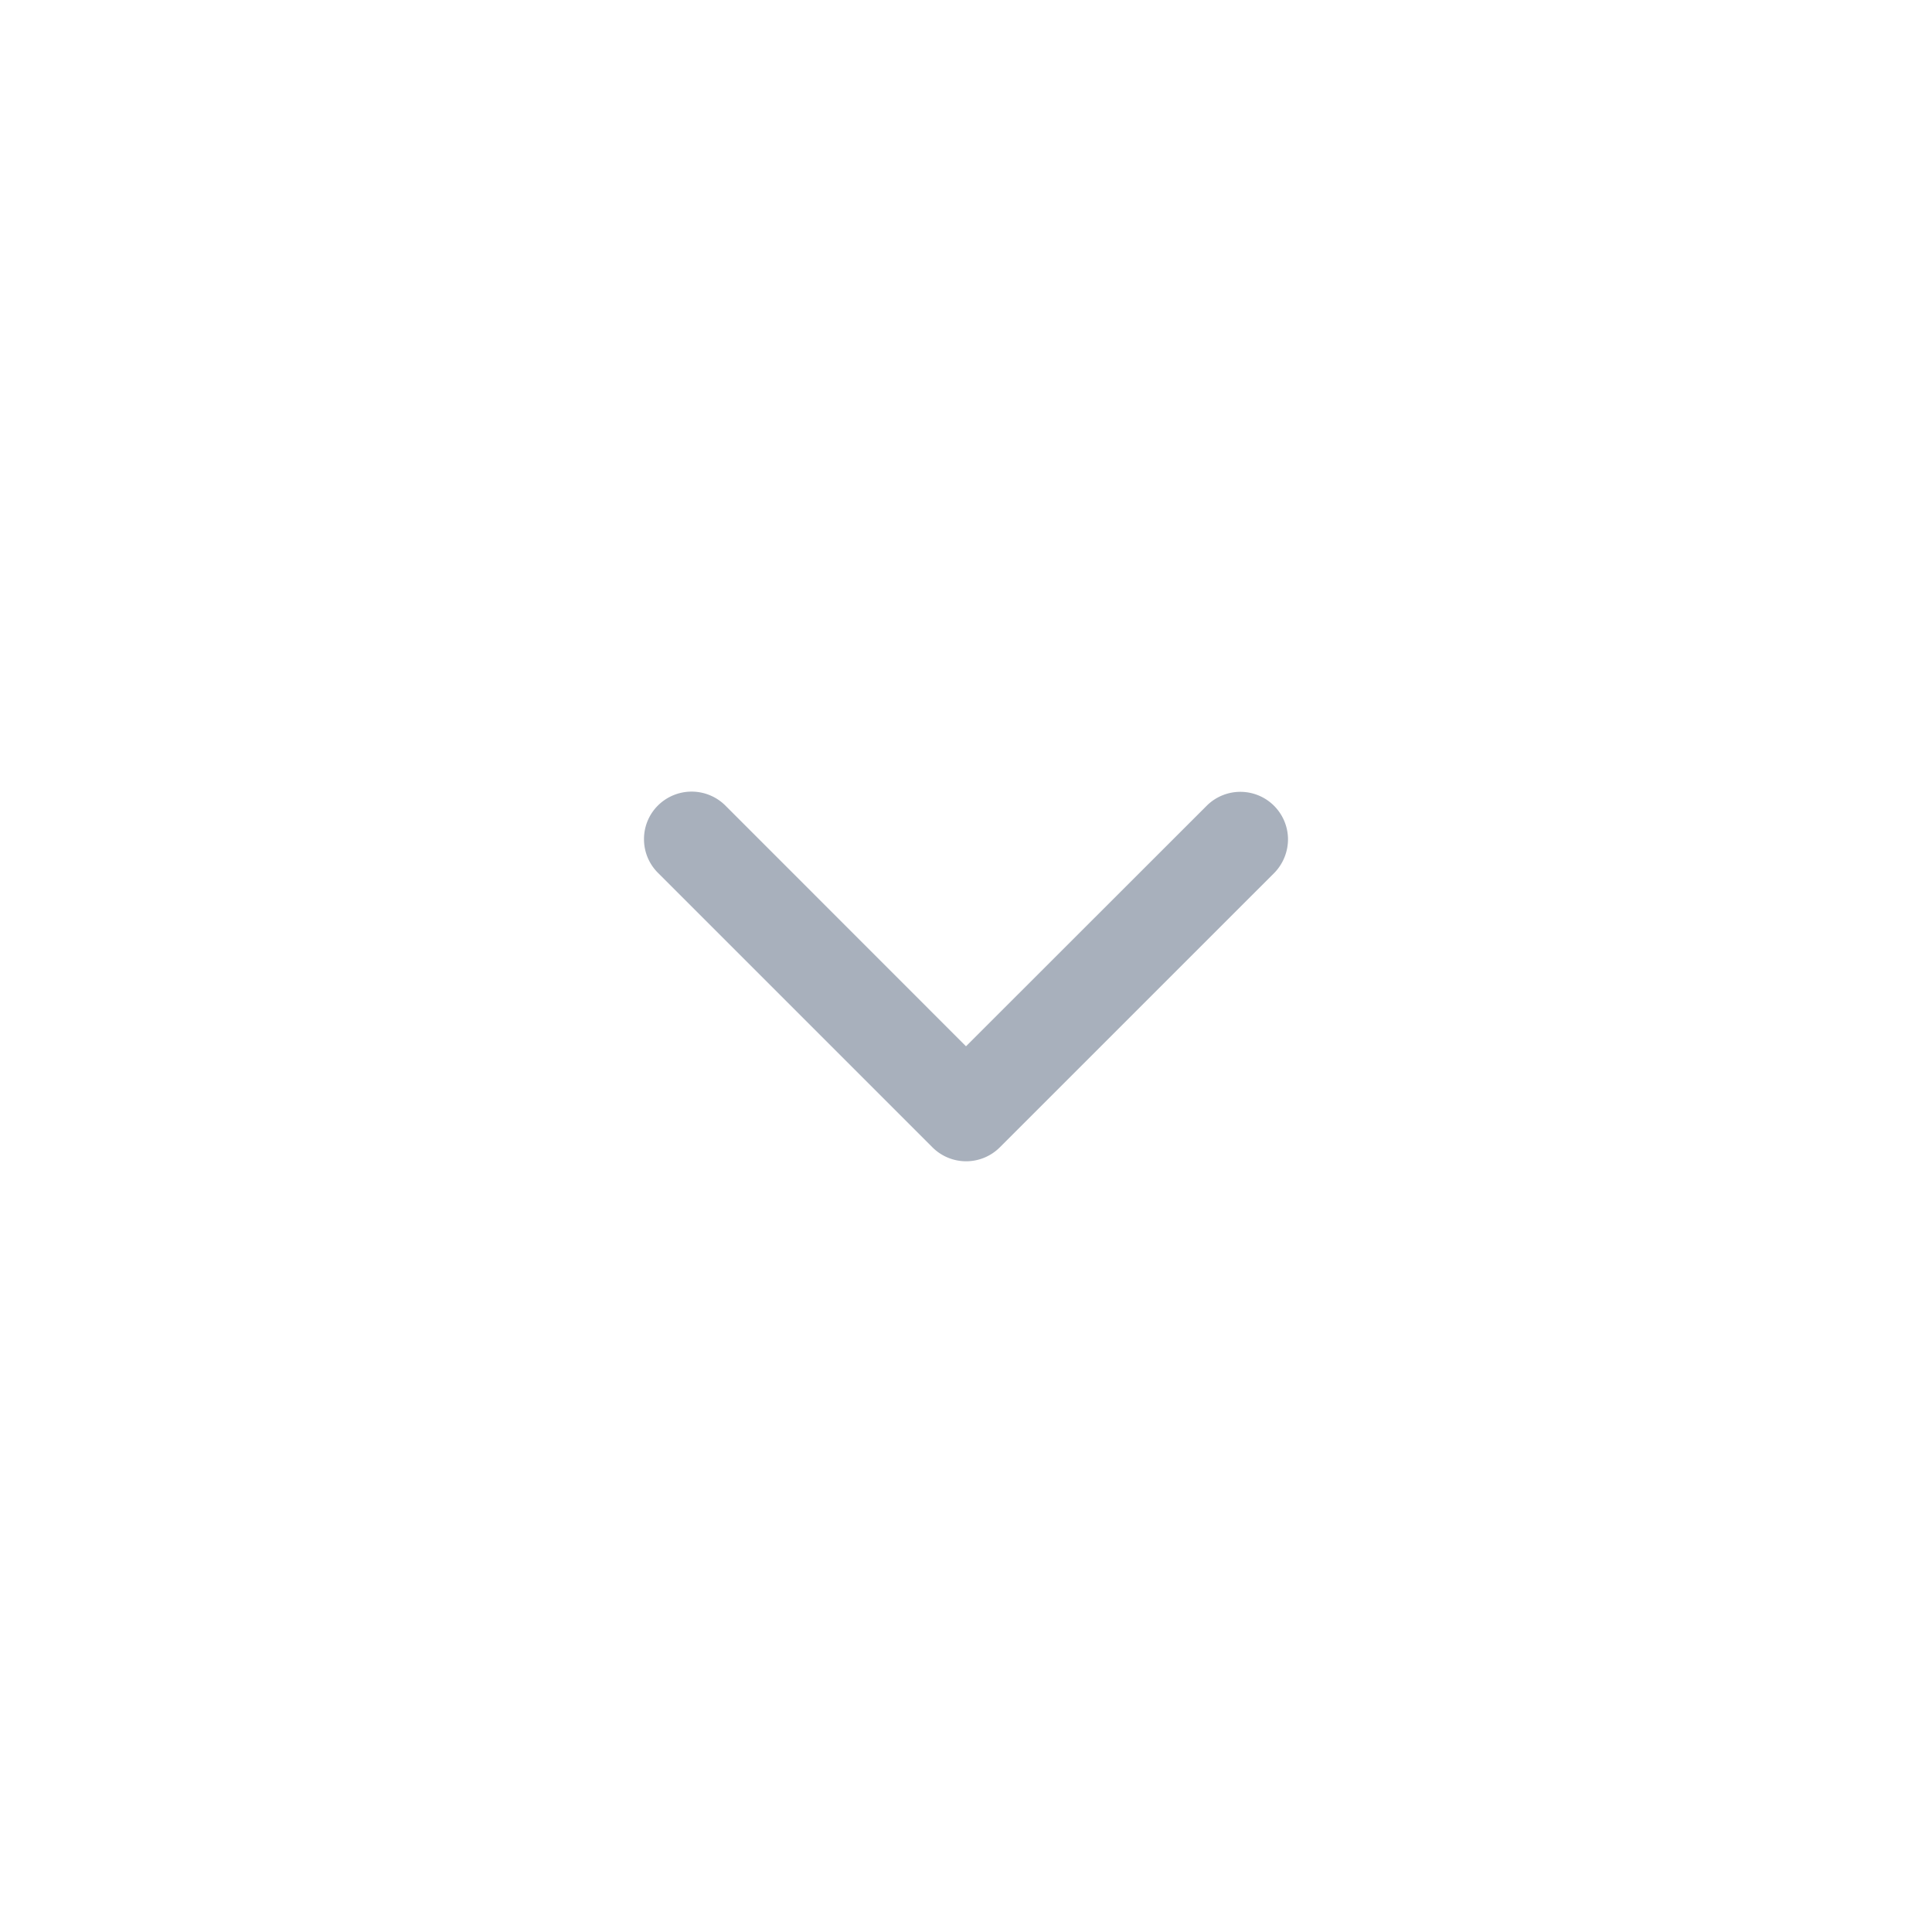 <svg xmlns="http://www.w3.org/2000/svg" width="36" height="36" viewBox="0 0 36 36">
    <g id="icon-down" transform="translate(0 -.25)">
        <path id="_36_36" fill="none" d="M0 0H36V36H0z" data-name="36*36" transform="translate(0 .25)"/>
        <path id="패스_120" fill="#a8b0bc" d="M.887 12a.88.88 0 0 1-.628-.26.891.891 0 0 1 0-1.255L4.746 6 .259 1.51A.888.888 0 0 1 .877 0a.9.9 0 0 1 .632.249l5.12 5.121a.888.888 0 0 1 0 1.255L1.514 11.74a.882.882 0 0 1-.627.26z" data-name="패스 120" transform="rotate(90 4.5 19.5)"/>
    </g>
</svg>
